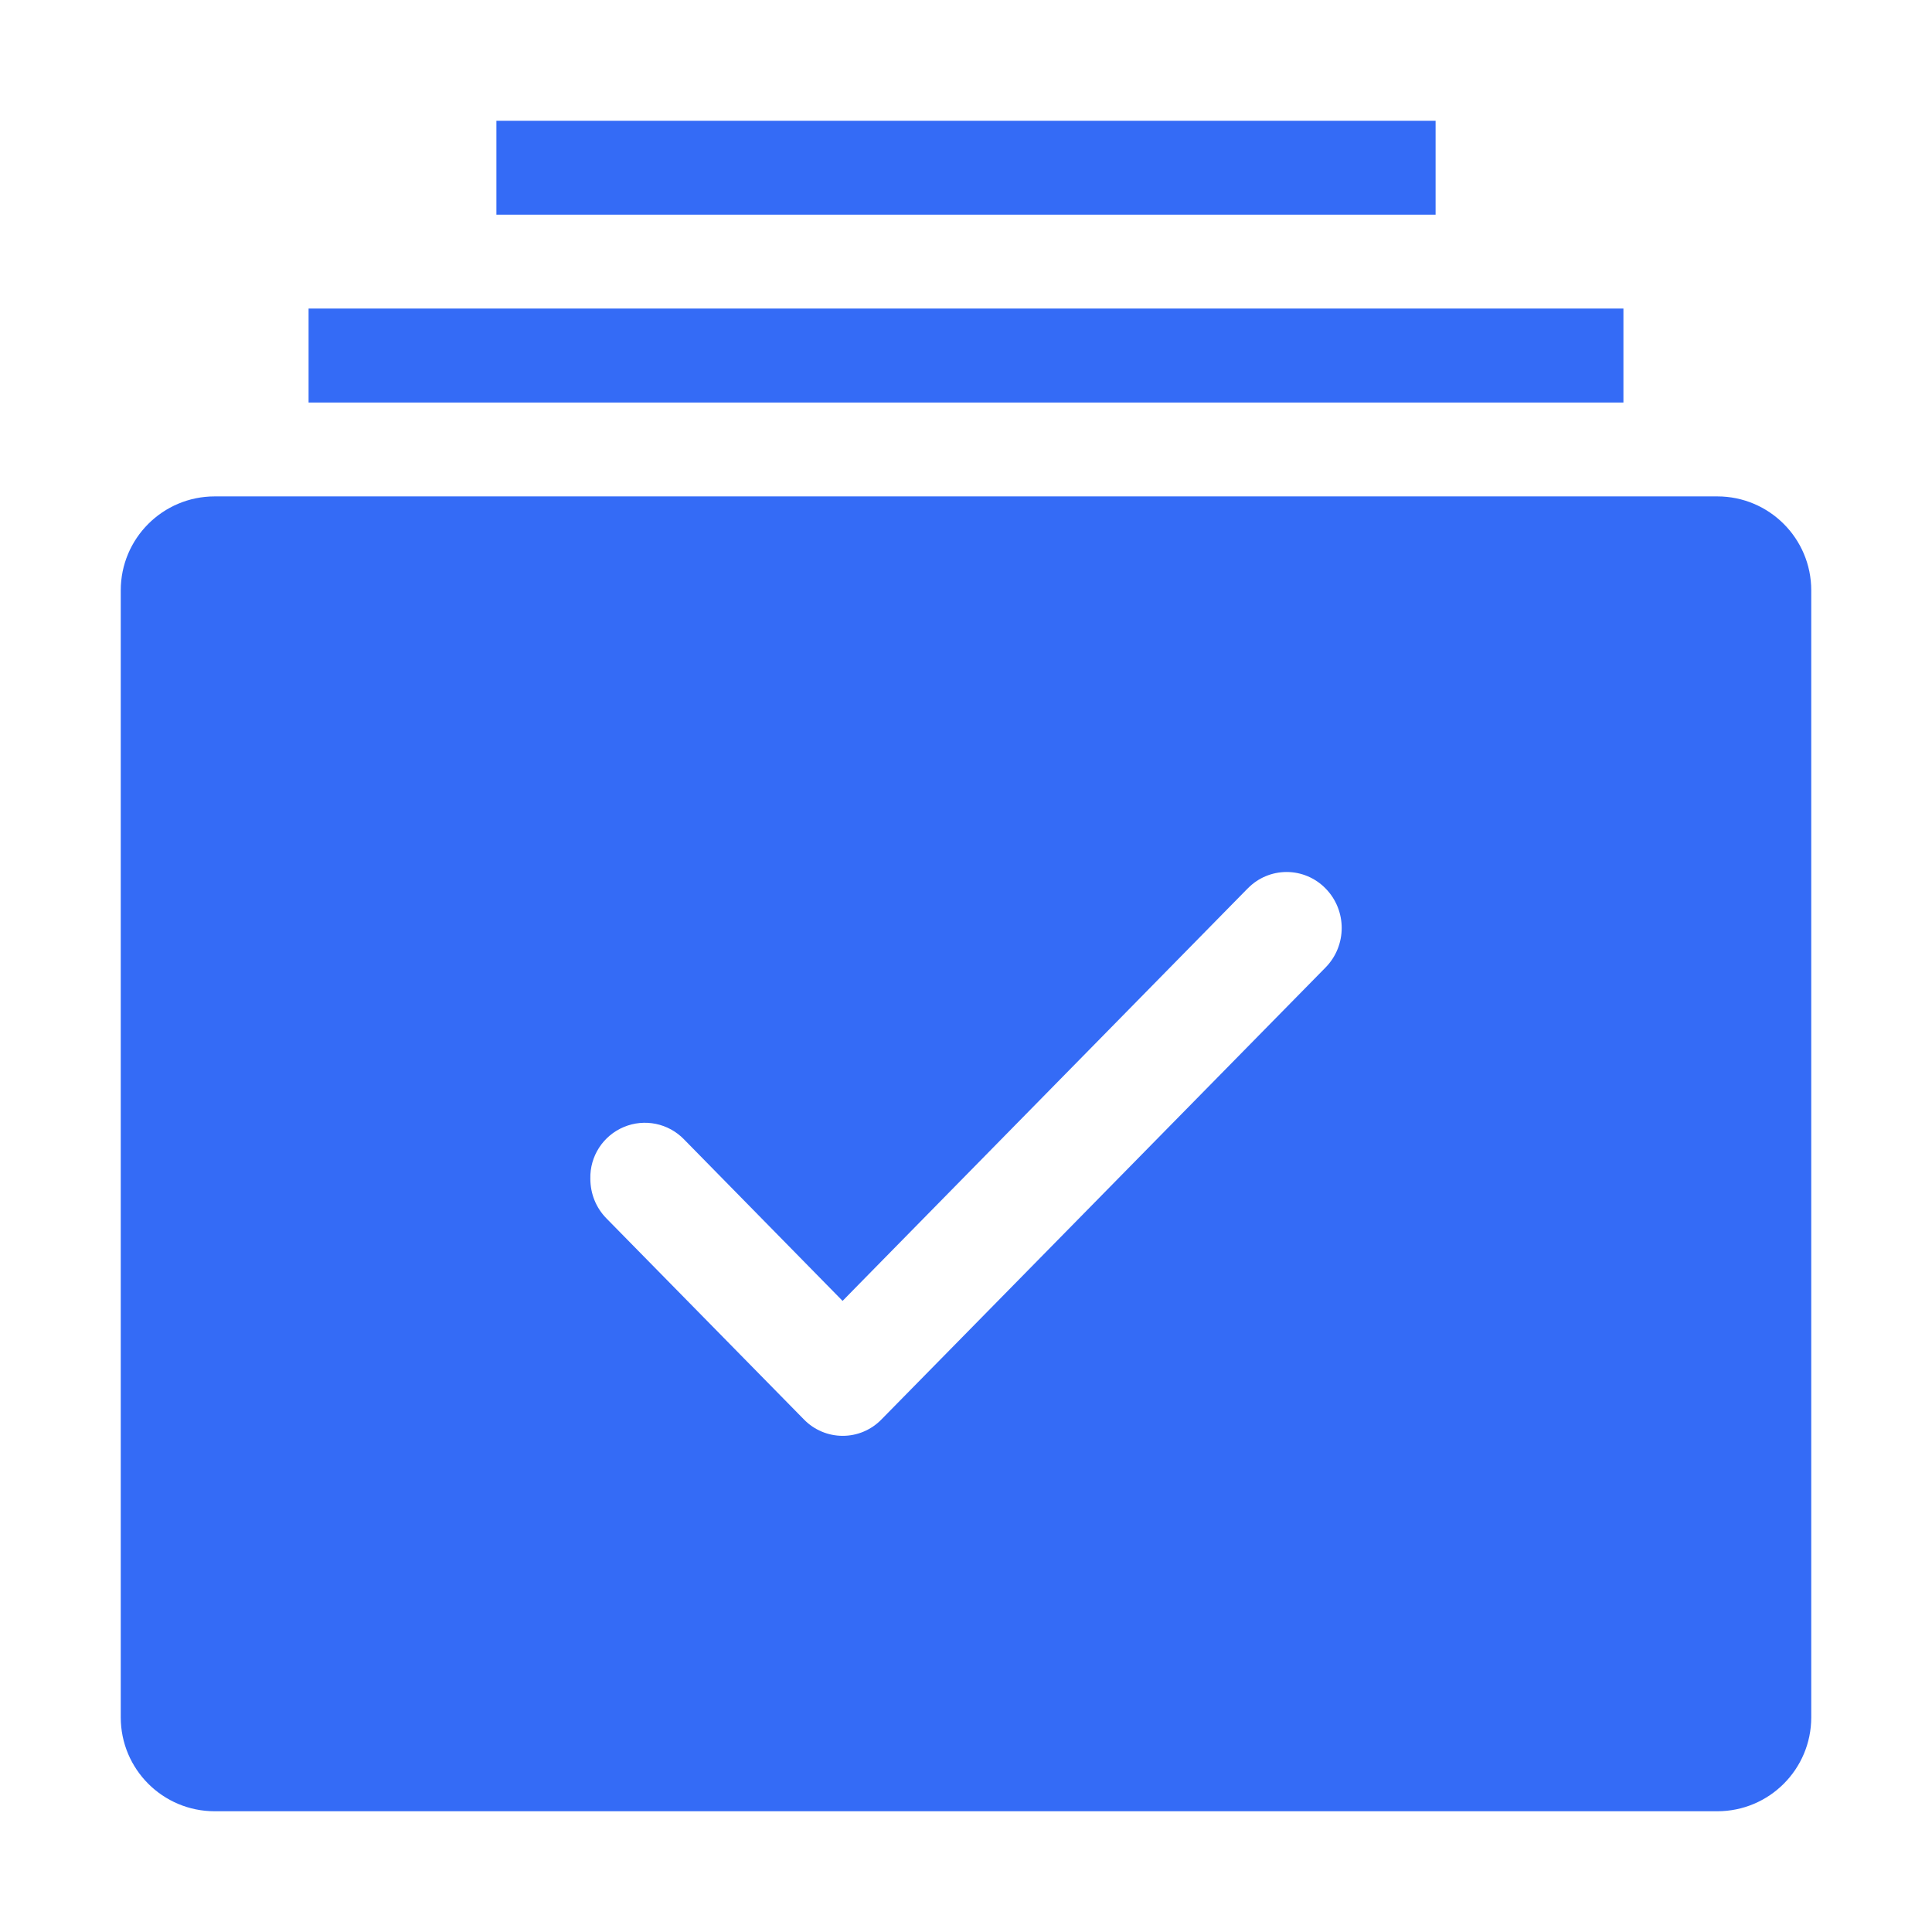 <!--?xml version="1.0" encoding="UTF-8"?-->
<svg width="32px" height="32px" viewBox="0 0 32 32" version="1.1" xmlns="http://www.w3.org/2000/svg" xmlns:xlink="http://www.w3.org/1999/xlink">
    <title>810.凭证处理</title>
    <g id="810.凭证处理" stroke="none" stroke-width="1" fill="none" fill-rule="evenodd">
        <g id="编组" transform="translate(2, 2)" fill="#000000" fill-rule="nonzero">
            <path d="M1.556,6.222 L26.444,6.222 C27.304,6.222 28,6.919 28,7.778 L28,26.444 C28,27.304 27.304,28 26.444,28 L1.556,28 C0.696,28 0,27.304 0,26.444 L0,7.778 C0,6.919 0.696,6.222 1.556,6.222 Z M18.667,12.714 L12.233,19.264 L11.956,19.547 L9.33,16.872 C9.071,16.604 8.675,16.523 8.332,16.667 C7.989,16.811 7.769,17.15 7.778,17.522 C7.778,17.771 7.871,18.004 8.045,18.181 L11.315,21.51 C11.484,21.684 11.716,21.782 11.958,21.782 C12.2,21.782 12.431,21.684 12.6,21.51 L19.955,14.025 C20.312,13.662 20.312,13.078 19.955,12.715 C19.785,12.541 19.553,12.443 19.311,12.443 C19.068,12.443 18.836,12.541 18.667,12.715 L18.667,12.714 Z M3.111,3.111 L24.889,3.111 L24.889,4.667 L3.111,4.667 L3.111,3.111 Z M6.222,0 L21.778,0 L21.778,1.556 L6.222,1.556 L6.222,0 Z" id="形状" fill="#346bf6"></path>
        </g>
    </g>
</svg>